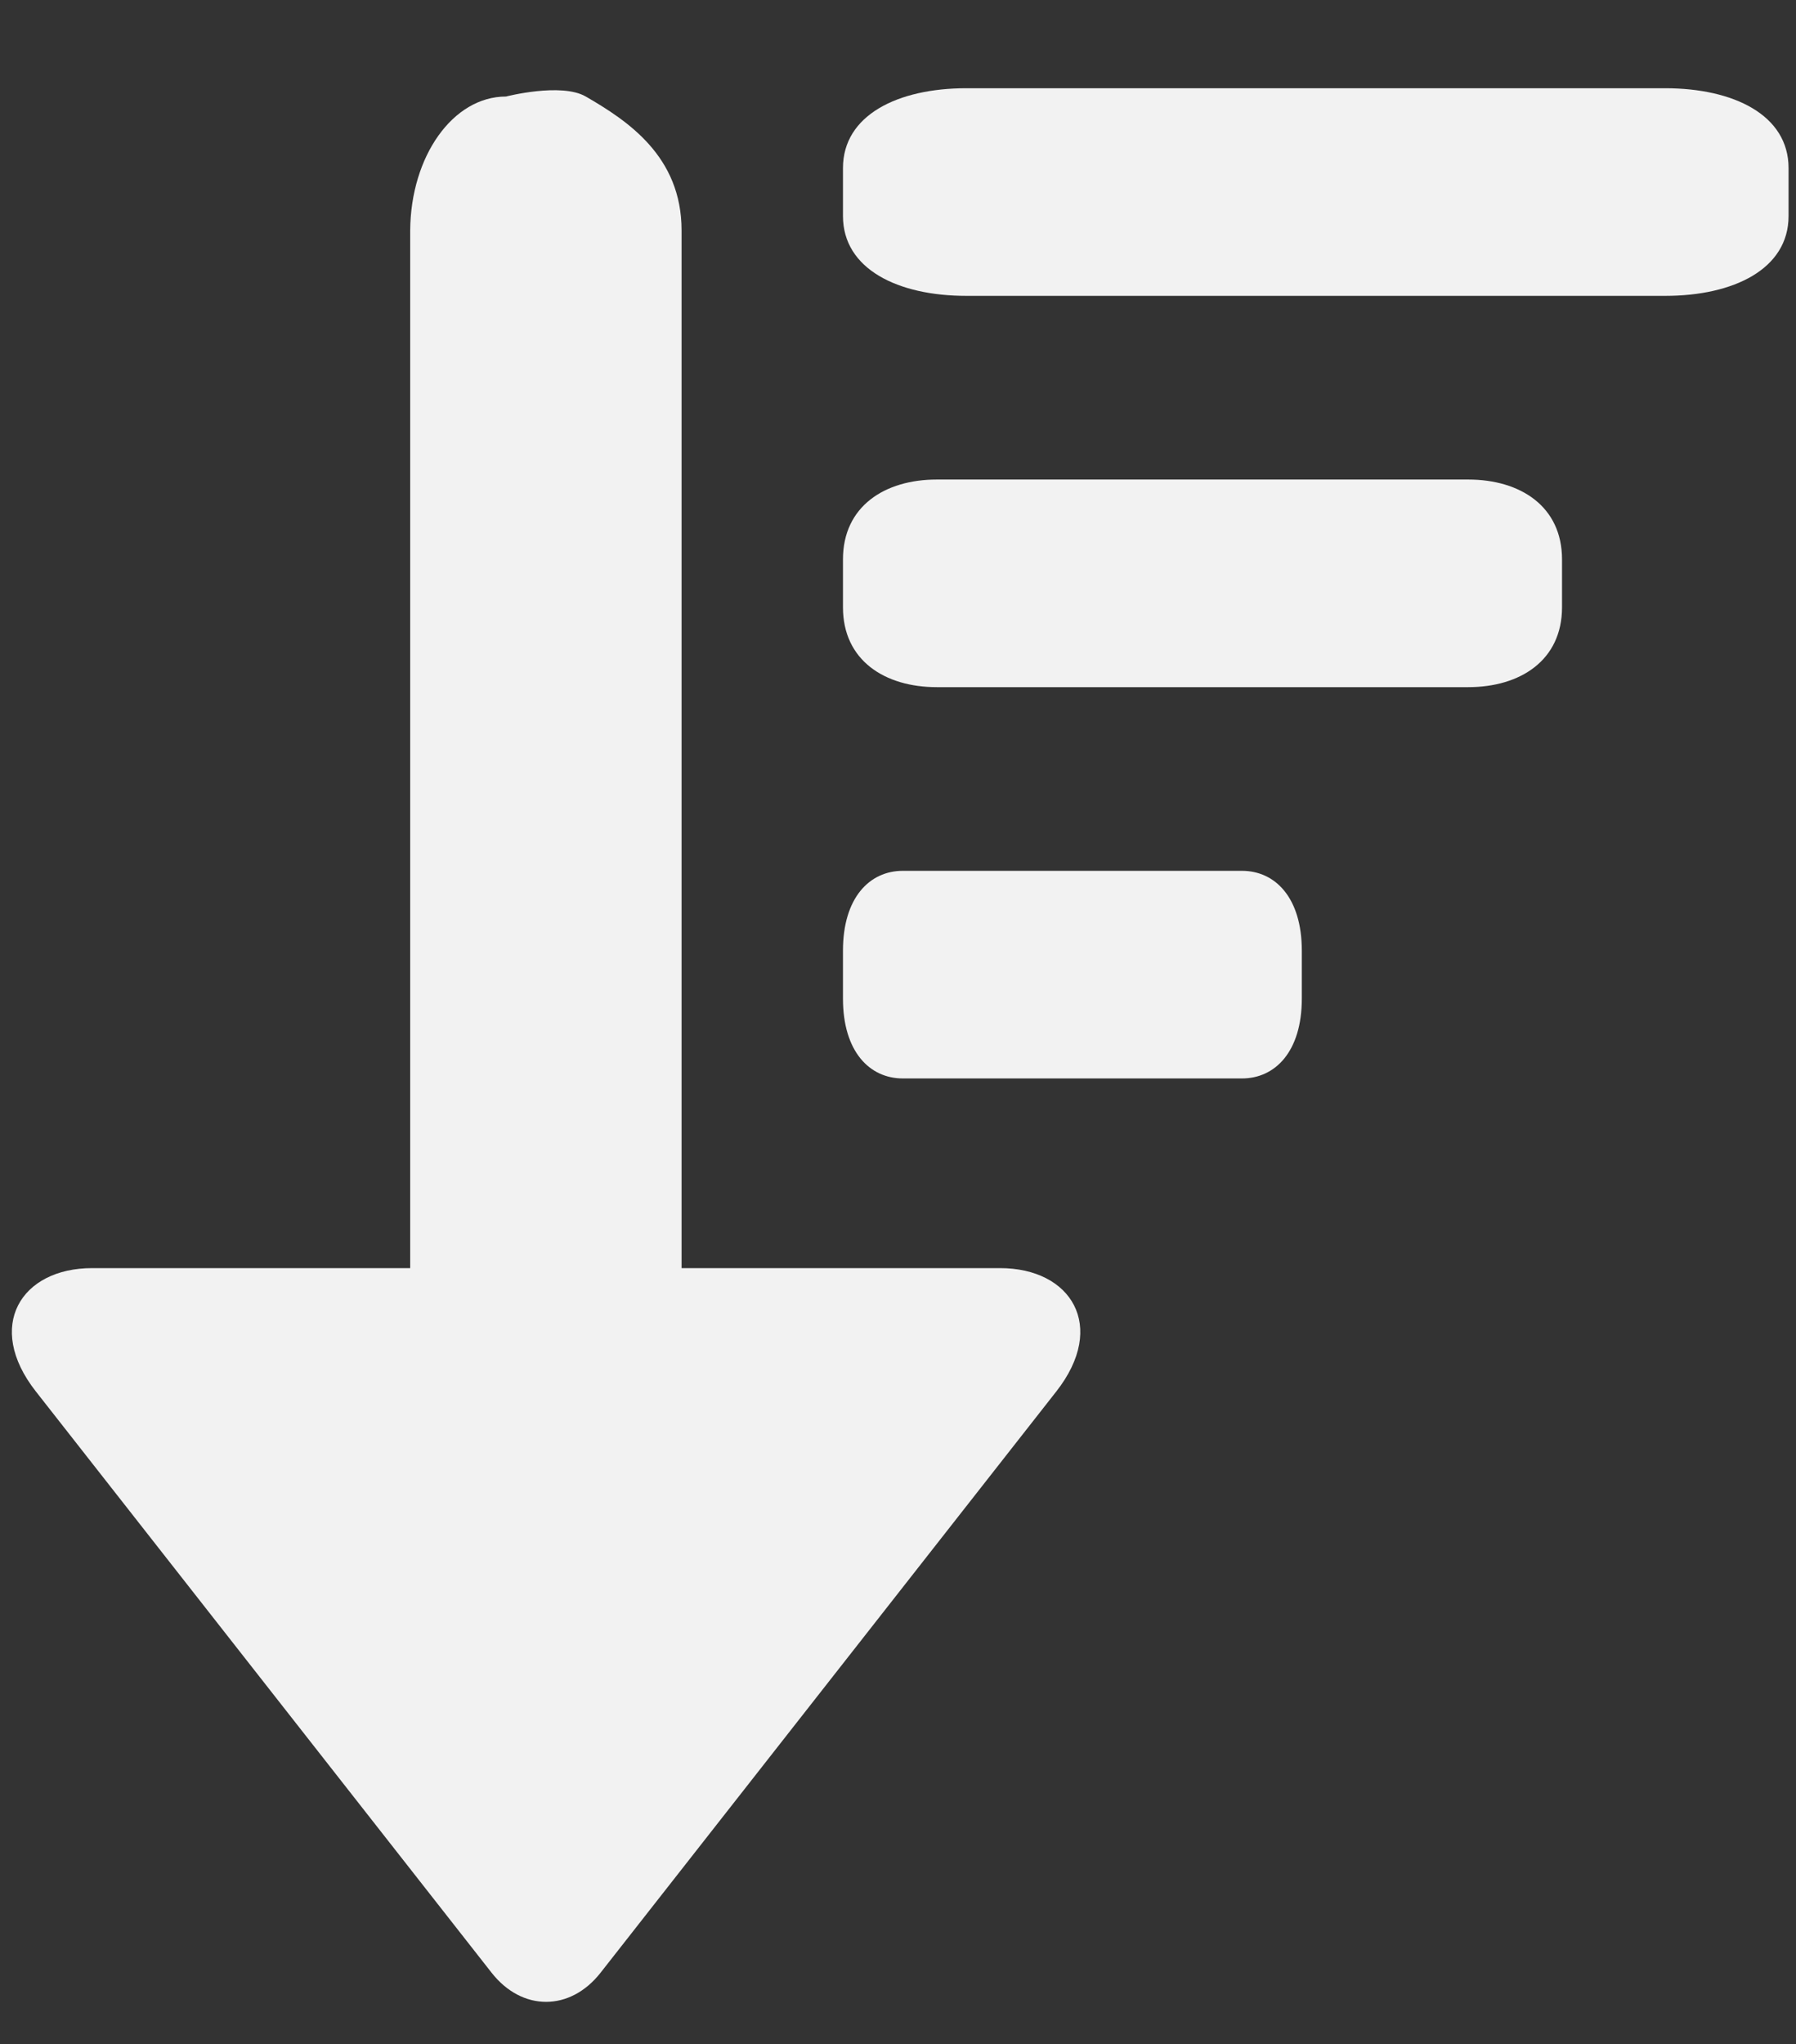 <svg xmlns="http://www.w3.org/2000/svg" viewBox="0 0 450 512">
    <rect x="0" y="0" width="450" height="512" fill="#333333" stroke="none"/>
    <path style="fill:#f2f2f2;fill-opacity:1;stroke-width:1.182" d="m 102.774,57.712 v 259.887 h -79.7 c -17.8,0 -26.917,14.539 -14.1,30.879 L 123.174,494.071 c 7.629,9.726 19.671,9.726 27.3,0 l 114.2,-145.593 c 12.817,-16.34 3.7,-30.879 -14.1,-30.879 h -79.8 V 57.712 c 0,-18.583 -13.547,-27.484 -24,-33.534 -6.159,-3.565 -20,0 -20,0 -13.3,0 -23.864,14.951 -24,33.534 z" />
    <path style="fill:#f2f2f2;fill-opacity:1;stroke-width:1.135" d="M 417.233,74.098 H 242.114 c -17.126,0 -30.903,-6.7 -30.903,-20 v -12 c 0,-13.3 13.778,-20 30.903,-20 h 175.119 c 17.126,0 30.903,6.7 30.903,20 v 12 c 0,13.3 -13.778,20 -30.903,20 z" />
    <path style="fill:#f2f2f2;fill-opacity:1;stroke-width:0.99" d="M 367.876,172.098 H 234.711 c -13.023,0 -23.5,-6.7 -23.5,-20 v -12 c 0,-13.3 10.477,-20 23.5,-20 h 133.165 c 13.023,0 23.5,6.7 23.5,20 v 12 c 0,13.3 -10.477,20 -23.5,20 z" />
    <path style="fill:#f2f2f2;fill-opacity:1;stroke-width:0.79" d="m 311.183,270.098 h -84.976 c -8.31,0 -14.996,-6.7 -14.996,-20 v -12 c 0,-13.3 6.686,-20 14.996,-20 h 84.976 c 8.31,0 14.996,6.7 14.996,20 v 12 c 0,13.3 -6.686,20 -14.996,20 z" />
</svg>

